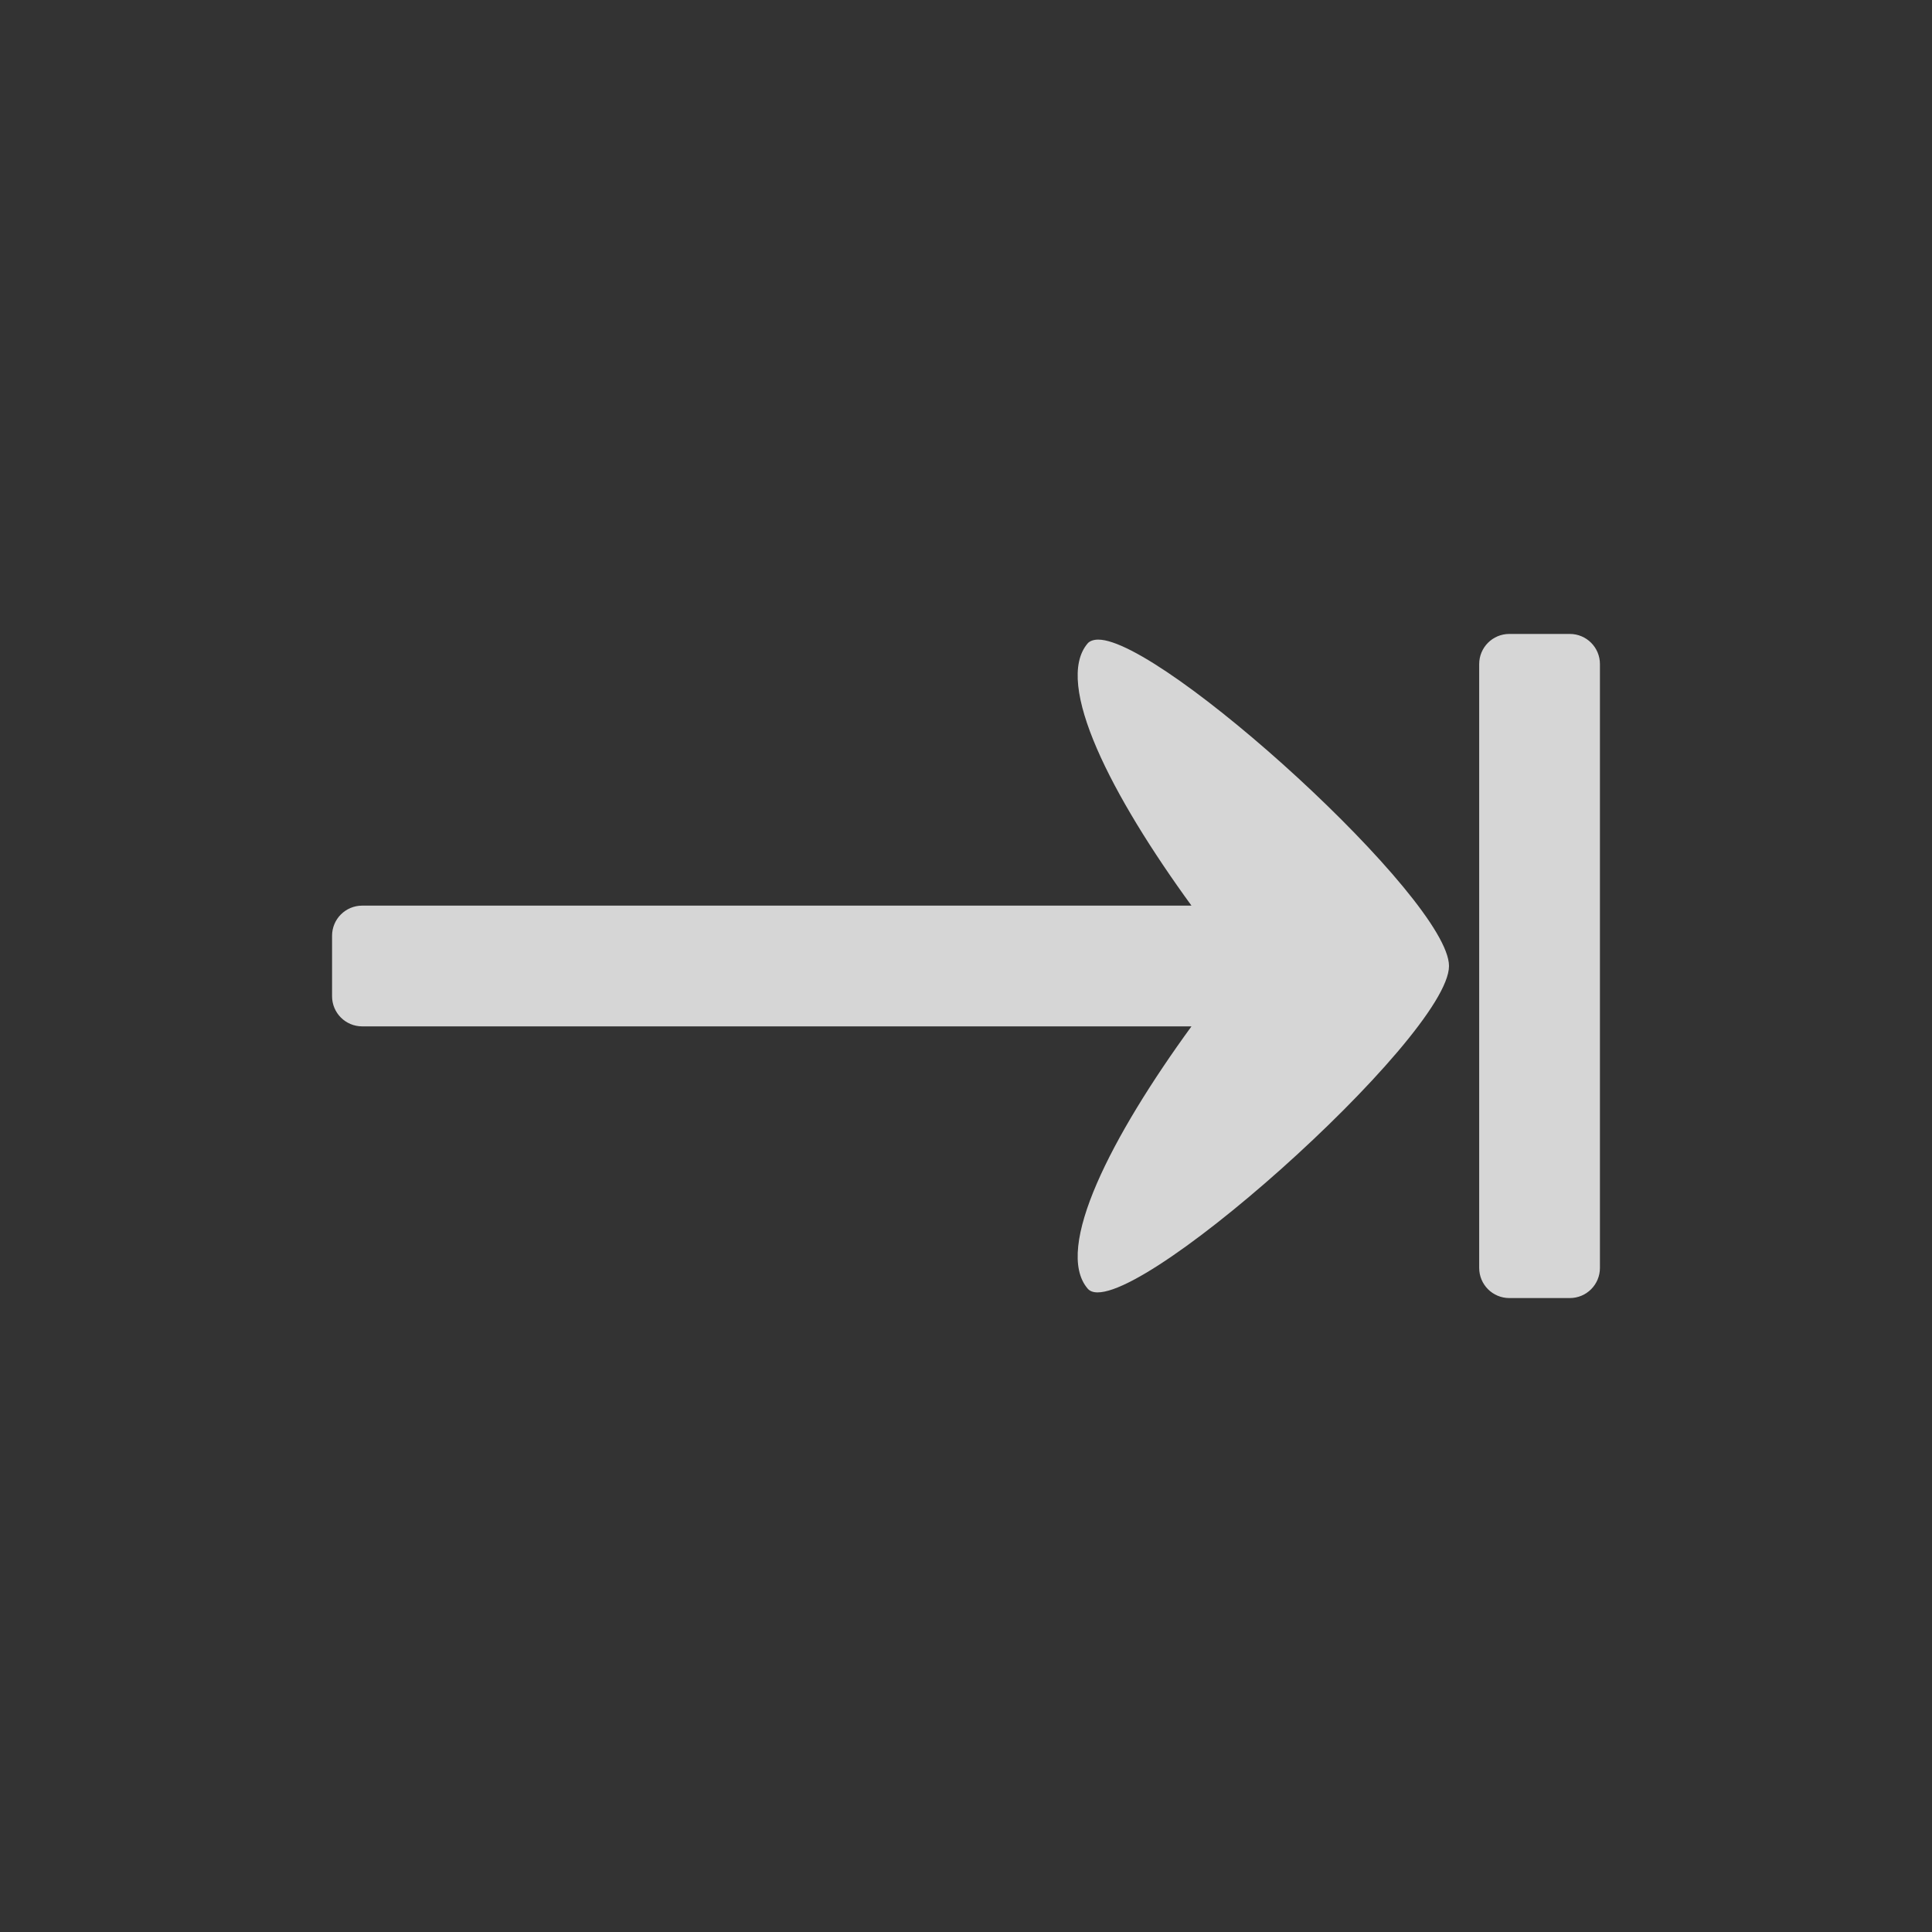 <?xml version="1.0" encoding="UTF-8" standalone="no"?>
<!-- Created with Inkscape (http://www.inkscape.org/) -->

<svg
   xmlns:dc="http://purl.org/dc/elements/1.1/"
   xmlns:cc="http://creativecommons.org/ns#"
   xmlns:rdf="http://www.w3.org/1999/02/22-rdf-syntax-ns#"
   xmlns:svg="http://www.w3.org/2000/svg"
   xmlns="http://www.w3.org/2000/svg"
   xmlns:sodipodi="http://sodipodi.sourceforge.net/DTD/sodipodi-0.dtd"
   xmlns:inkscape="http://www.inkscape.org/namespaces/inkscape"
   width="64px"
   height="64px"
   id="svg2996"
   version="1.1"
   inkscape:version="0.91pre2 r13516"
   sodipodi:docname="ic_tab.svg"
   inkscape:export-filename="C:\Users\sq\Desktop\goof\ic_tab.png"
   inkscape:export-xdpi="90"
   inkscape:export-ydpi="90">
  <rect width="100%" height="100%" fill="#333333" stroke="none"/>
  <defs
     id="defs2998" />
  <sodipodi:namedview
     id="base"
     pagecolor="#1b1f22"
     bordercolor="#666666"
     borderopacity="1"
     inkscape:pageopacity="0"
     inkscape:pageshadow="2"
     inkscape:zoom="5.656854"
     inkscape:cx="69.642945"
     inkscape:cy="25.697353"
     inkscape:current-layer="layer1"
     showgrid="true"
     inkscape:document-units="px"
     inkscape:grid-bbox="true"
     inkscape:snap-bbox="true"
     inkscape:snap-global="true"
     inkscape:window-width="1680"
     inkscape:window-height="988"
     inkscape:window-x="1358"
     inkscape:window-y="-8"
     inkscape:window-maximized="1"
     inkscape:showpageshadow="true"
     borderlayer="false"
     showguides="true"
     inkscape:guide-bbox="true"
     inkscape:bbox-paths="false"
     inkscape:snap-nodes="true"
     showborder="true">
    <inkscape:grid
       type="xygrid"
       id="grid3015"
       empspacing="8"
       visible="true"
       enabled="true"
       snapvisiblegridlinesonly="true"
       units="px" />
    <sodipodi:guide
       orientation="1,0"
       position="53,32"
       id="guide3039" />
    <sodipodi:guide
       orientation="1,0"
       position="11,21"
       id="guide3041" />
    <sodipodi:guide
       orientation="0,1"
       position="-3,10"
       id="guide3043" />
    <sodipodi:guide
       orientation="0,1"
       position="8,54"
       id="guide3045" />
  </sodipodi:namedview>
  <g
     id="layer1"
     inkscape:label="Layer 1"
     inkscape:groupmode="layer">
    <path
       style="opacity:1;fill:#ffffff;fill-opacity:0.8;stroke:none"
       d="M 50 21 C 49.446 21 49 21.446 49 22 L 49 29.531 L 49 34.469 L 49 42 C 49 42.554 49.446 43 50 43 L 52 43 C 52.554 43 53 42.554 53 42 L 53 34.469 L 53 29.531 L 53 22 C 53 21.446 52.554 21 52 21 L 50 21 z M 36.375 21.188 C 36.233 21.189 36.102 21.23 36.031 21.312 C 34.895 22.639 36.828 26.373 39.469 30 L 24 30 L 12 30 C 11.446 30 11 30.446 11 31 L 11 33 C 11 33.554 11.446 34 12 34 L 24 34 L 39.469 34 C 36.828 37.627 34.895 41.361 36.031 42.688 C 37.167 44.014 48 34.354 48 32 C 48 29.794 38.5 21.166 36.375 21.188 z "
       id="rect4009" />
  </g>
</svg>
